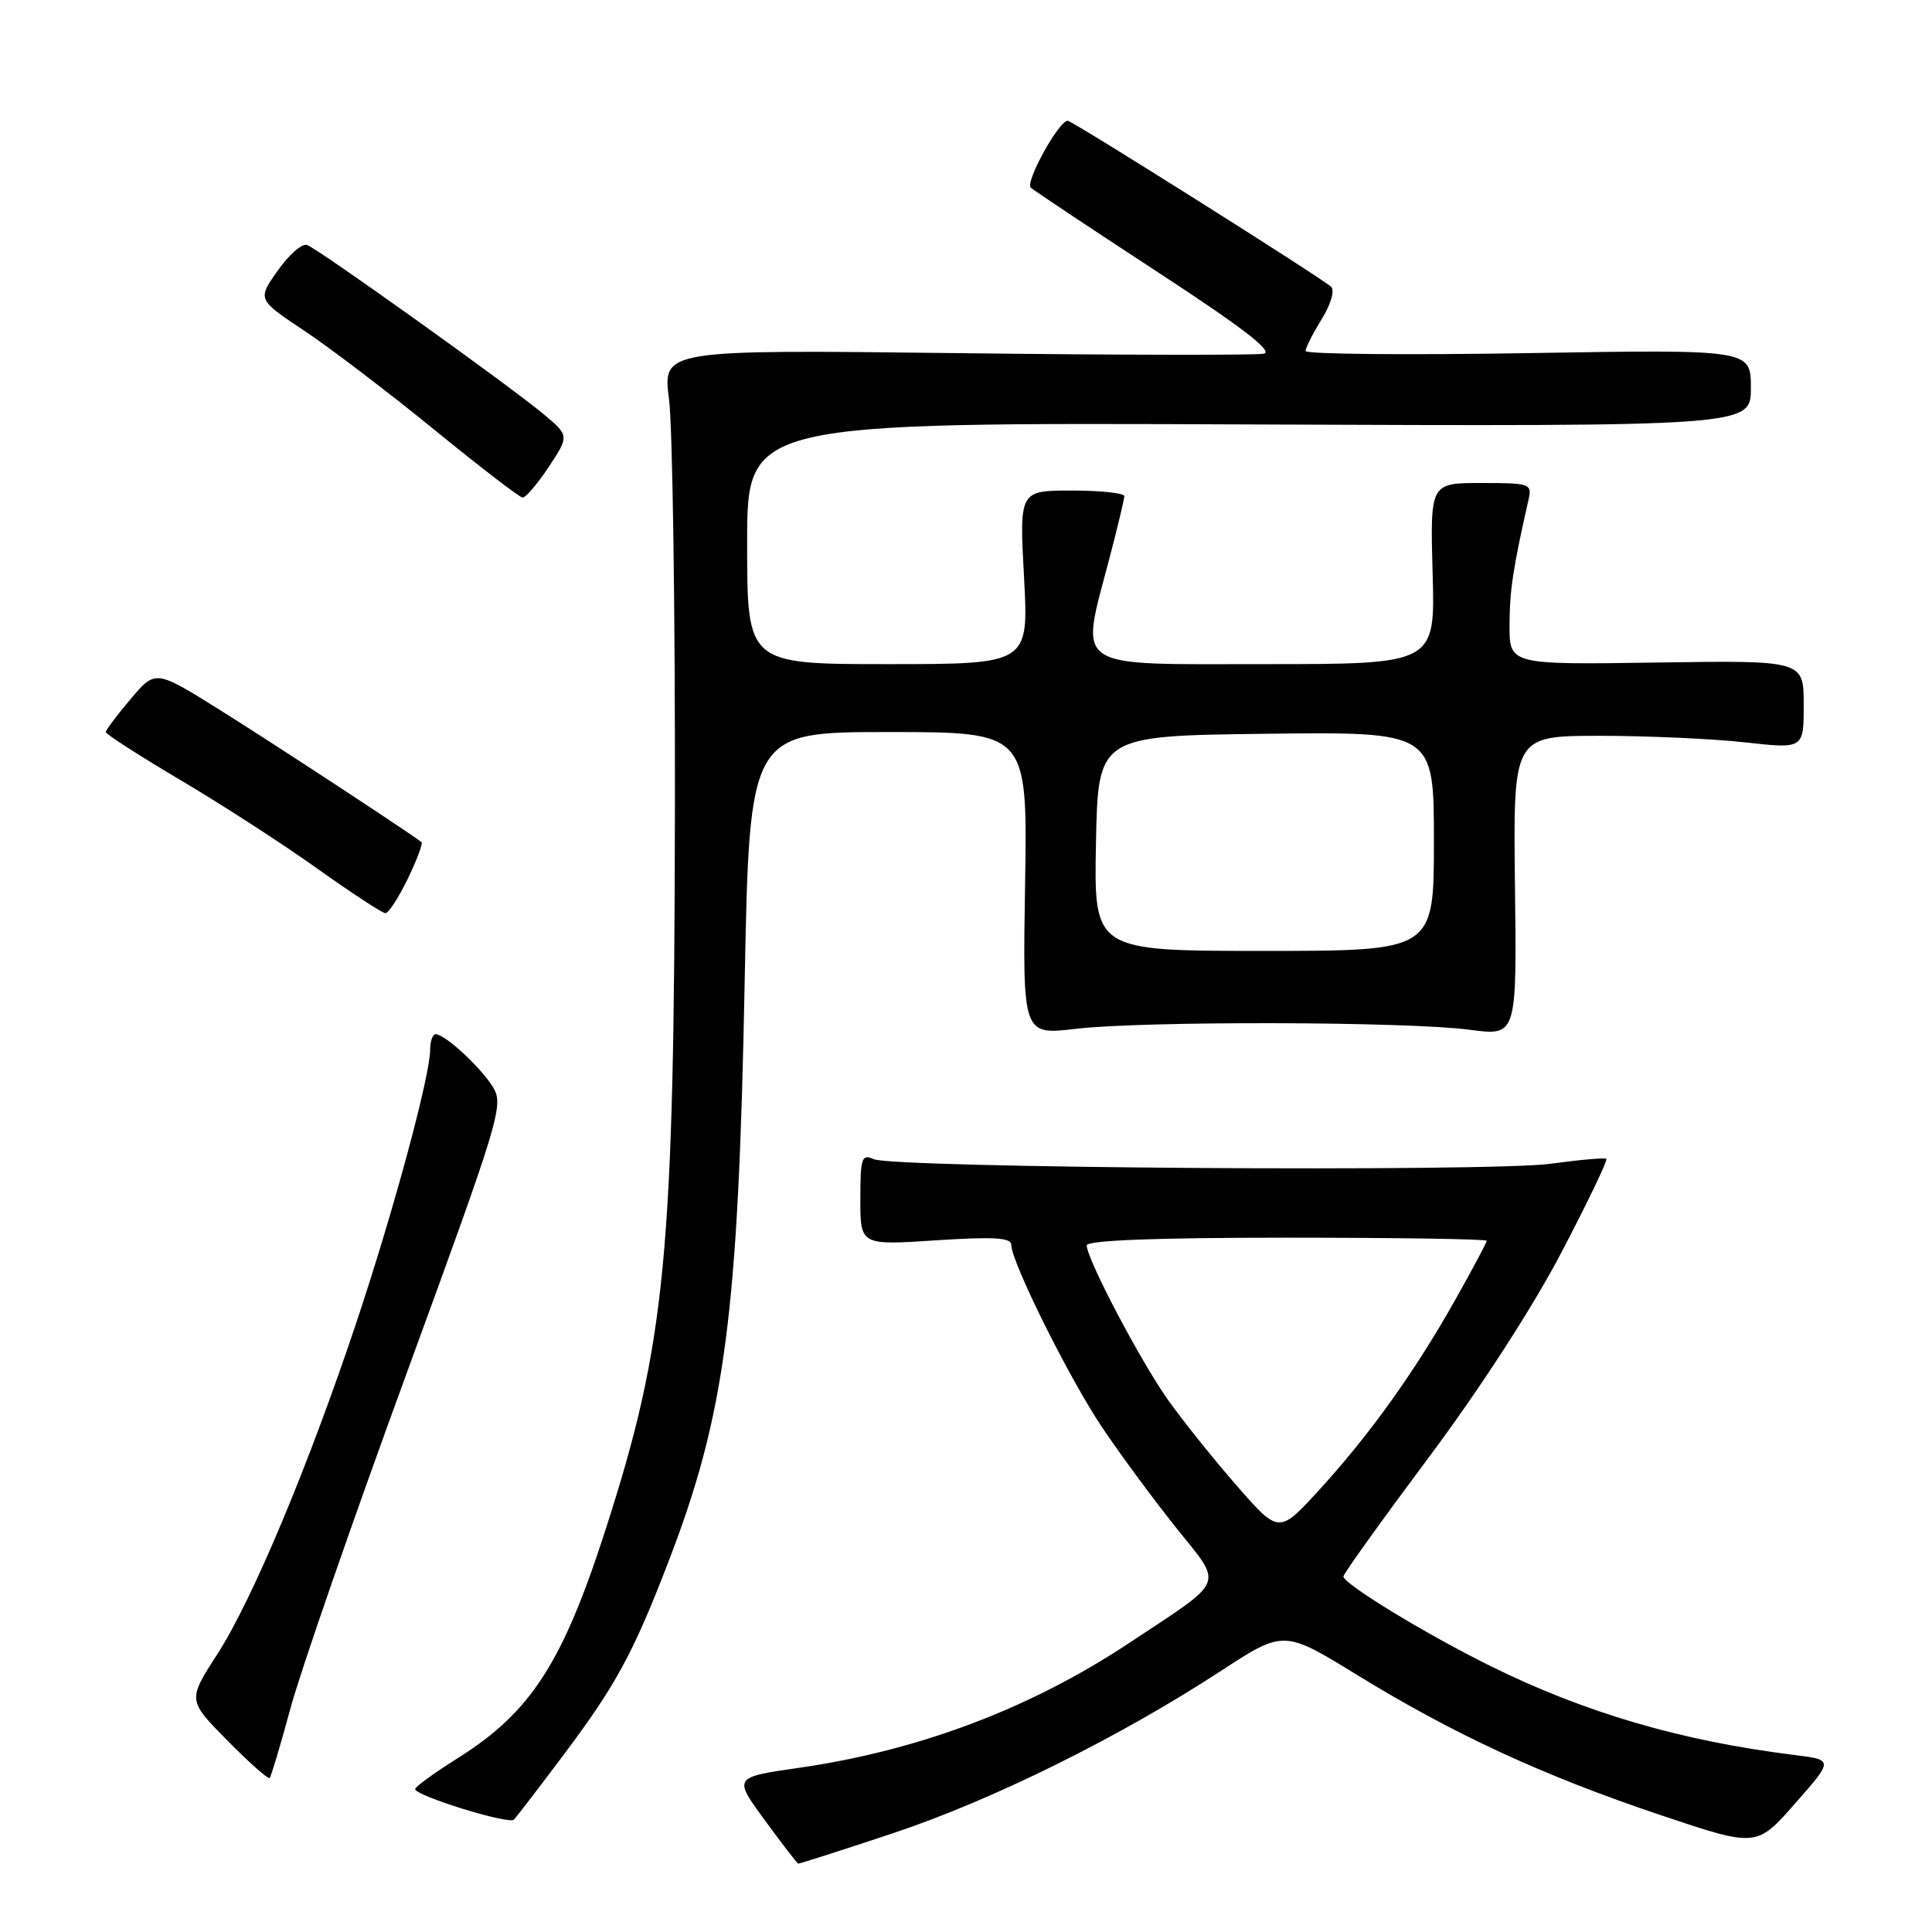 <?xml version="1.0" encoding="UTF-8" standalone="no"?>
<!DOCTYPE svg PUBLIC "-//W3C//DTD SVG 1.1//EN" "http://www.w3.org/Graphics/SVG/1.1/DTD/svg11.dtd" >
<svg xmlns="http://www.w3.org/2000/svg" xmlns:xlink="http://www.w3.org/1999/xlink" version="1.1" viewBox="0 0 256 256">
 <g >
 <path fill="currentColor"
d=" M 118.27 242.93 C 131.41 238.56 148.20 230.26 161.71 221.45 C 170.11 215.97 170.11 215.97 179.84 221.95 C 192.67 229.83 204.53 235.31 220.04 240.51 C 232.75 244.78 232.75 244.78 237.85 238.98 C 242.96 233.18 242.96 233.18 237.73 232.54 C 222.76 230.68 210.05 226.96 197.50 220.76 C 188.90 216.51 178.02 209.88 178.01 208.89 C 178.00 208.55 183.09 201.46 189.32 193.11 C 196.14 183.98 203.13 173.16 206.92 165.91 C 210.38 159.29 213.05 153.73 212.85 153.56 C 212.66 153.38 209.35 153.67 205.50 154.20 C 197.32 155.32 118.36 154.78 115.75 153.59 C 114.19 152.87 114.00 153.44 114.00 158.90 C 114.00 165.01 114.00 165.01 124.00 164.35 C 131.69 163.85 134.00 163.99 134.00 164.95 C 134.00 167.21 141.66 182.61 146.03 189.12 C 148.38 192.63 152.78 198.60 155.80 202.38 C 162.13 210.30 162.62 209.08 149.66 217.68 C 136.54 226.38 121.81 231.95 105.84 234.25 C 97.17 235.50 97.17 235.50 101.34 241.19 C 103.63 244.32 105.62 246.91 105.77 246.94 C 105.91 246.97 111.54 245.17 118.27 242.93 Z  M 74.70 232.50 C 81.58 223.33 83.88 219.11 88.51 207.10 C 96.10 187.43 97.83 174.34 98.67 130.25 C 99.31 97.00 99.31 97.00 117.73 97.00 C 136.15 97.00 136.15 97.00 135.83 117.08 C 135.50 137.15 135.50 137.15 142.50 136.33 C 151.41 135.27 186.53 135.35 194.74 136.45 C 200.99 137.28 200.99 137.28 200.74 117.39 C 200.50 97.50 200.50 97.50 212.00 97.50 C 218.32 97.50 226.99 97.89 231.25 98.37 C 239.00 99.23 239.00 99.23 239.00 93.37 C 239.00 87.50 239.00 87.50 219.50 87.79 C 200.00 88.08 200.00 88.08 200.02 82.79 C 200.05 78.12 200.48 75.29 202.53 66.25 C 203.02 64.09 202.77 64.00 196.27 64.00 C 189.50 64.00 189.50 64.00 189.83 76.00 C 190.17 88.00 190.17 88.00 167.58 88.00 C 141.72 88.00 143.09 88.93 147.00 74.00 C 148.08 69.88 148.97 66.16 148.98 65.75 C 148.99 65.34 145.87 65.00 142.04 65.00 C 135.07 65.00 135.07 65.00 135.69 76.50 C 136.31 88.00 136.31 88.00 117.65 88.00 C 99.00 88.00 99.00 88.00 99.00 71.99 C 99.00 55.97 99.00 55.97 165.50 56.24 C 232.00 56.50 232.00 56.50 232.00 51.40 C 232.00 46.30 232.00 46.30 202.50 46.79 C 186.28 47.06 173.00 46.93 173.00 46.51 C 173.00 46.08 173.96 44.19 175.13 42.29 C 176.34 40.34 176.88 38.49 176.38 38.00 C 175.27 36.92 142.08 16.00 141.48 16.00 C 140.29 16.00 135.79 24.17 136.59 24.87 C 137.09 25.31 144.67 30.35 153.44 36.08 C 164.67 43.41 168.81 46.61 167.44 46.87 C 166.37 47.08 148.02 47.05 126.65 46.79 C 87.80 46.33 87.80 46.33 88.65 52.92 C 89.12 56.54 89.47 80.88 89.43 107.00 C 89.34 166.37 88.25 177.75 80.30 202.50 C 74.55 220.39 70.36 226.87 60.60 233.00 C 57.53 234.93 55.02 236.75 55.01 237.06 C 54.99 237.94 67.43 241.79 68.10 241.11 C 68.42 240.77 71.40 236.90 74.70 232.50 Z  M 38.48 226.38 C 39.80 221.50 46.72 201.53 53.87 182.00 C 66.32 147.96 66.79 146.40 65.29 144.00 C 63.64 141.36 59.02 137.10 57.75 137.04 C 57.34 137.02 57.00 137.93 57.00 139.07 C 57.00 142.50 52.27 160.04 47.40 174.70 C 41.00 193.95 33.46 211.97 28.80 219.18 C 24.86 225.29 24.86 225.29 30.12 230.62 C 33.01 233.55 35.54 235.79 35.73 235.60 C 35.92 235.41 37.16 231.26 38.48 226.38 Z  M 54.03 116.45 C 55.24 113.94 56.06 111.76 55.86 111.60 C 54.61 110.56 36.10 98.43 29.05 94.02 C 20.60 88.74 20.60 88.74 17.31 92.62 C 15.51 94.75 14.03 96.72 14.02 97.00 C 14.02 97.28 18.47 100.14 23.92 103.37 C 29.37 106.59 37.55 111.88 42.08 115.12 C 46.62 118.35 50.66 121.00 51.07 121.00 C 51.49 121.00 52.81 118.95 54.03 116.45 Z  M 72.71 61.87 C 75.44 57.73 75.44 57.73 71.97 54.83 C 67.46 51.06 42.23 33.02 40.69 32.46 C 40.03 32.22 38.28 33.75 36.80 35.86 C 34.10 39.68 34.10 39.68 40.30 43.81 C 43.71 46.08 51.45 51.97 57.50 56.90 C 63.55 61.84 68.83 65.90 69.24 65.93 C 69.64 65.97 71.20 64.14 72.71 61.87 Z  M 163.89 196.88 C 160.83 193.37 156.72 188.25 154.77 185.50 C 151.10 180.32 144.00 166.82 144.00 165.02 C 144.00 164.35 153.07 164.00 170.50 164.00 C 185.07 164.00 197.00 164.18 197.00 164.41 C 197.00 164.64 195.14 168.12 192.87 172.16 C 187.52 181.68 181.53 190.06 174.84 197.38 C 169.47 203.26 169.47 203.26 163.89 196.88 Z  M 145.22 111.75 C 145.50 97.50 145.50 97.50 167.75 97.23 C 190.00 96.96 190.00 96.96 190.00 111.48 C 190.00 126.00 190.00 126.00 167.47 126.00 C 144.95 126.00 144.95 126.00 145.22 111.75 Z "/>
</g>
</svg>